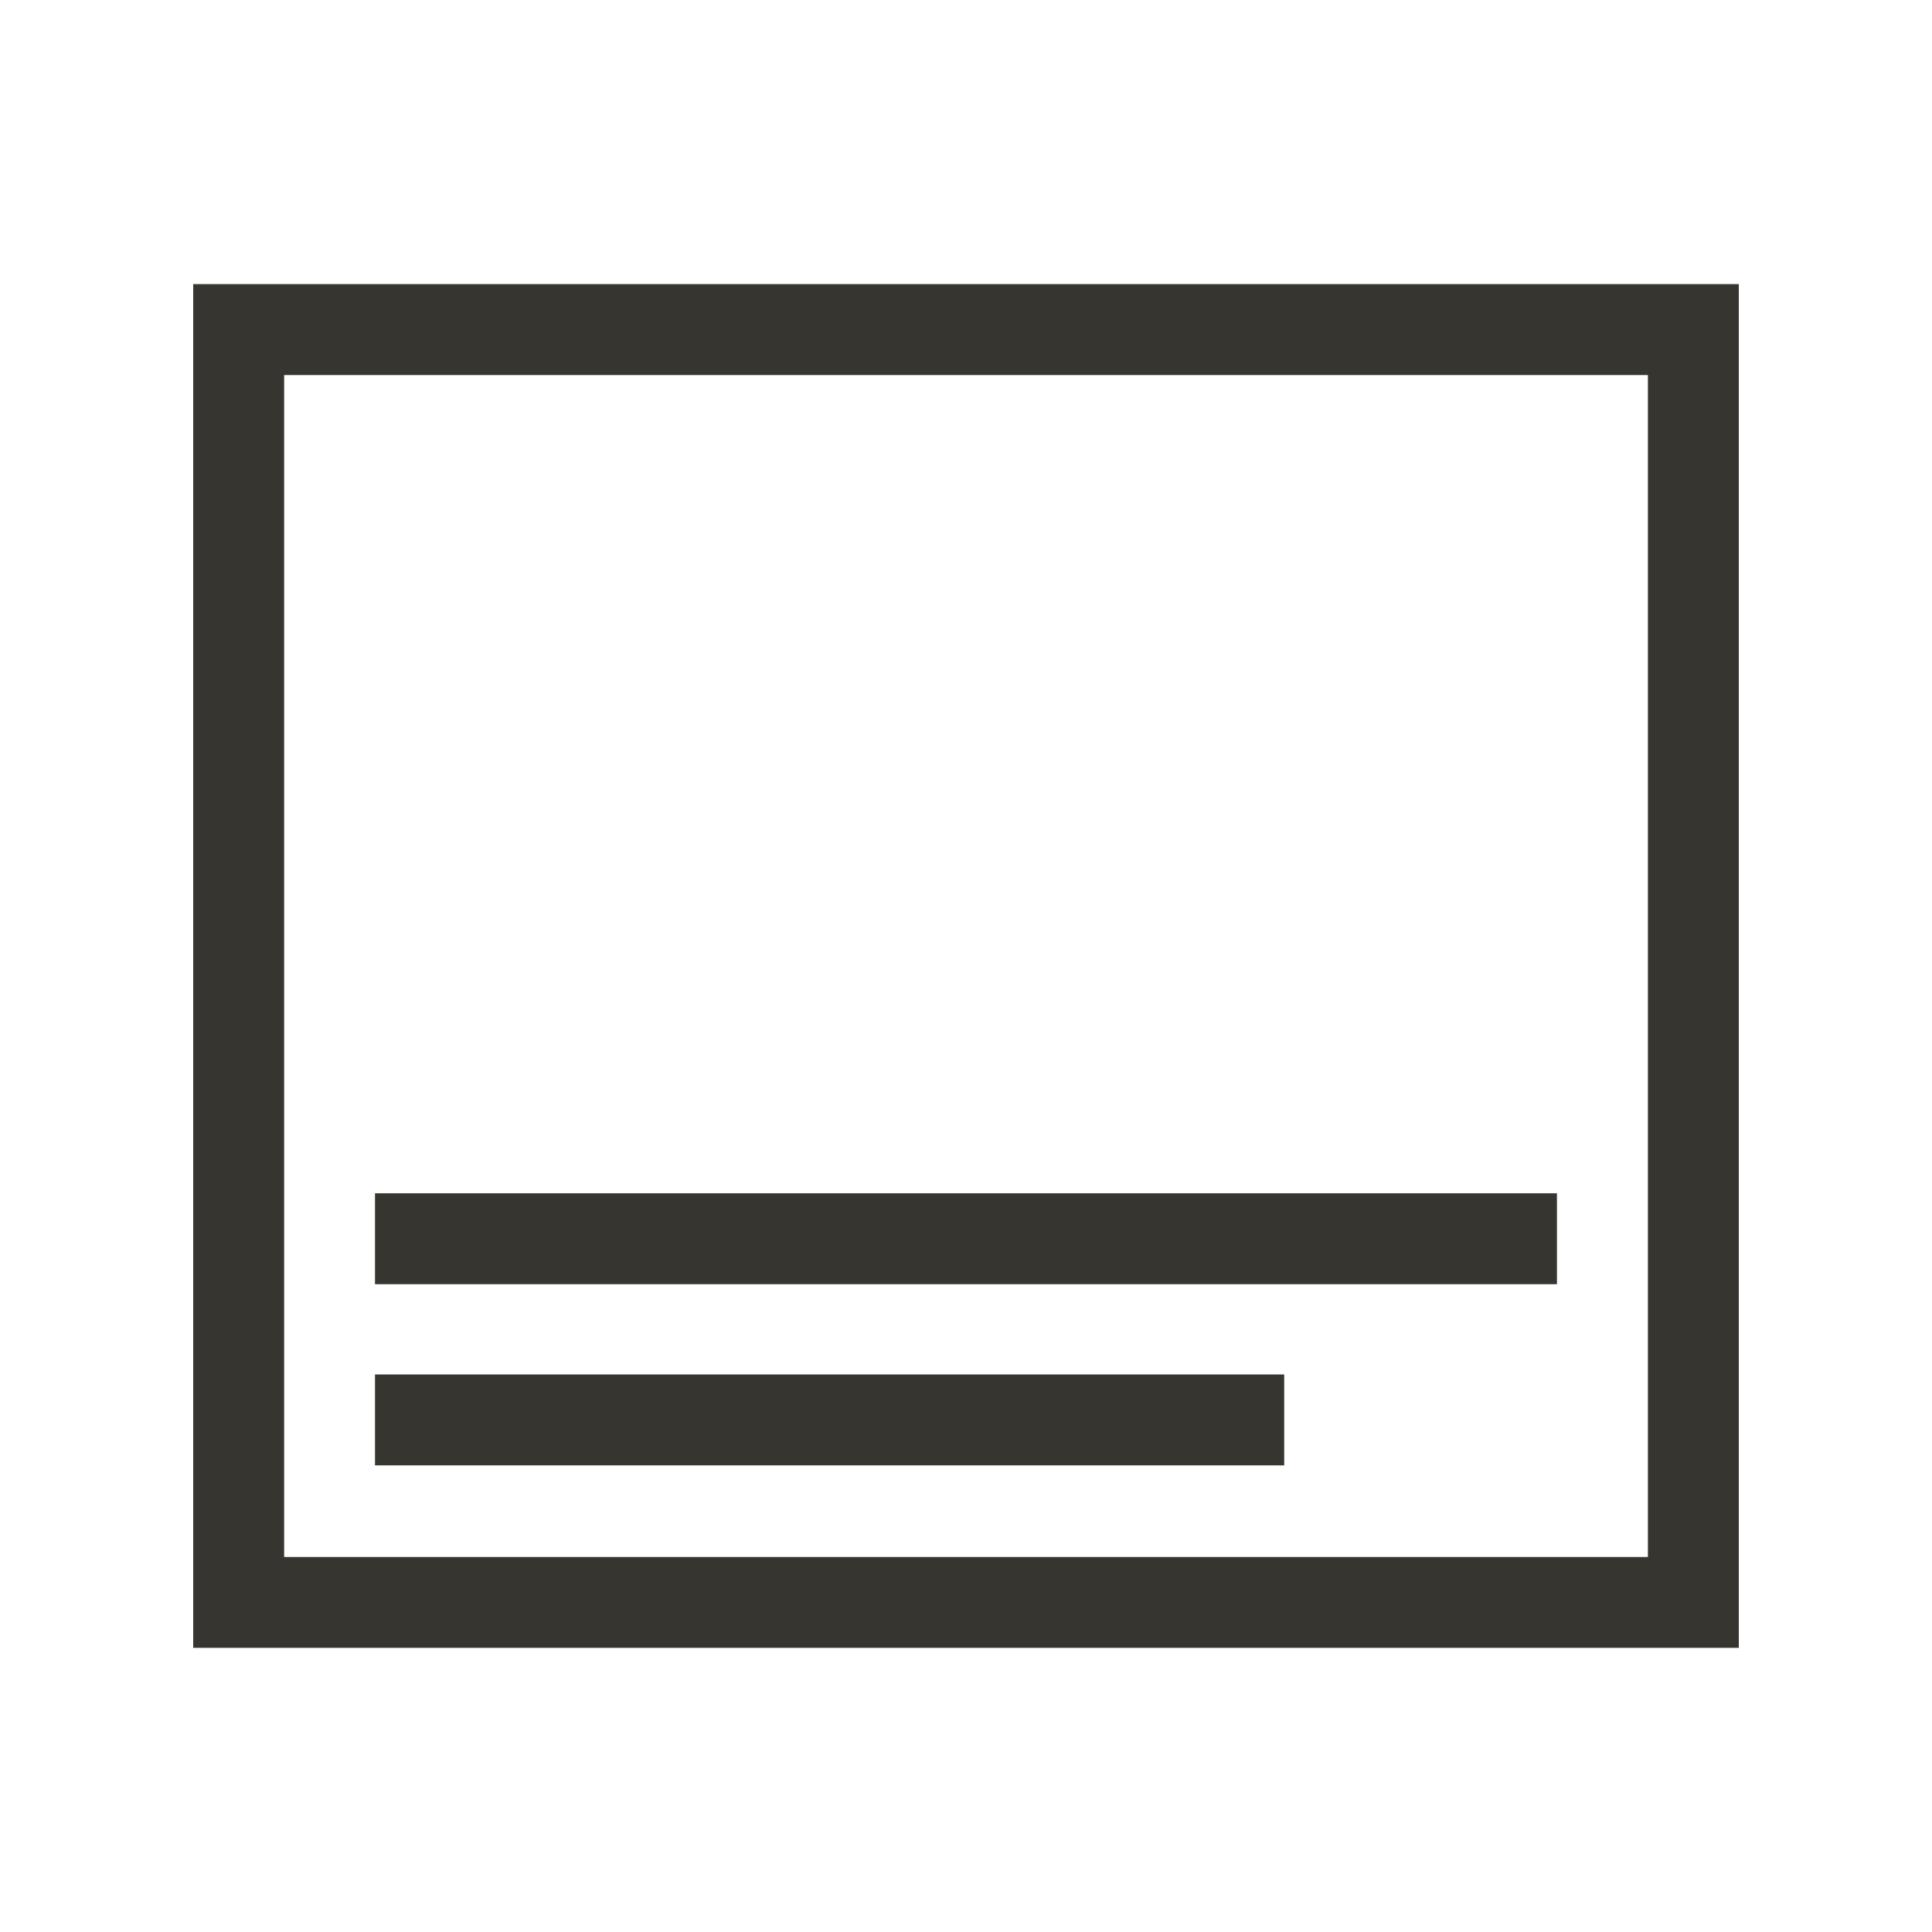 <!-- Generated by IcoMoon.io -->
<svg version="1.1" xmlns="http://www.w3.org/2000/svg" width="40" height="40" viewBox="0 0 40 40">
<title>th-layout-media-overlay</title>
<path fill="#37352f" d="M32.235 26.588h-24.471v-1.882h24.471v1.882zM26.588 28.457h-18.824v1.882h18.824v-1.882zM36 5.882v28.235h-32v-28.235h32zM34.118 7.765h-28.235v24.471h28.235v-24.471z"></path>
</svg>
